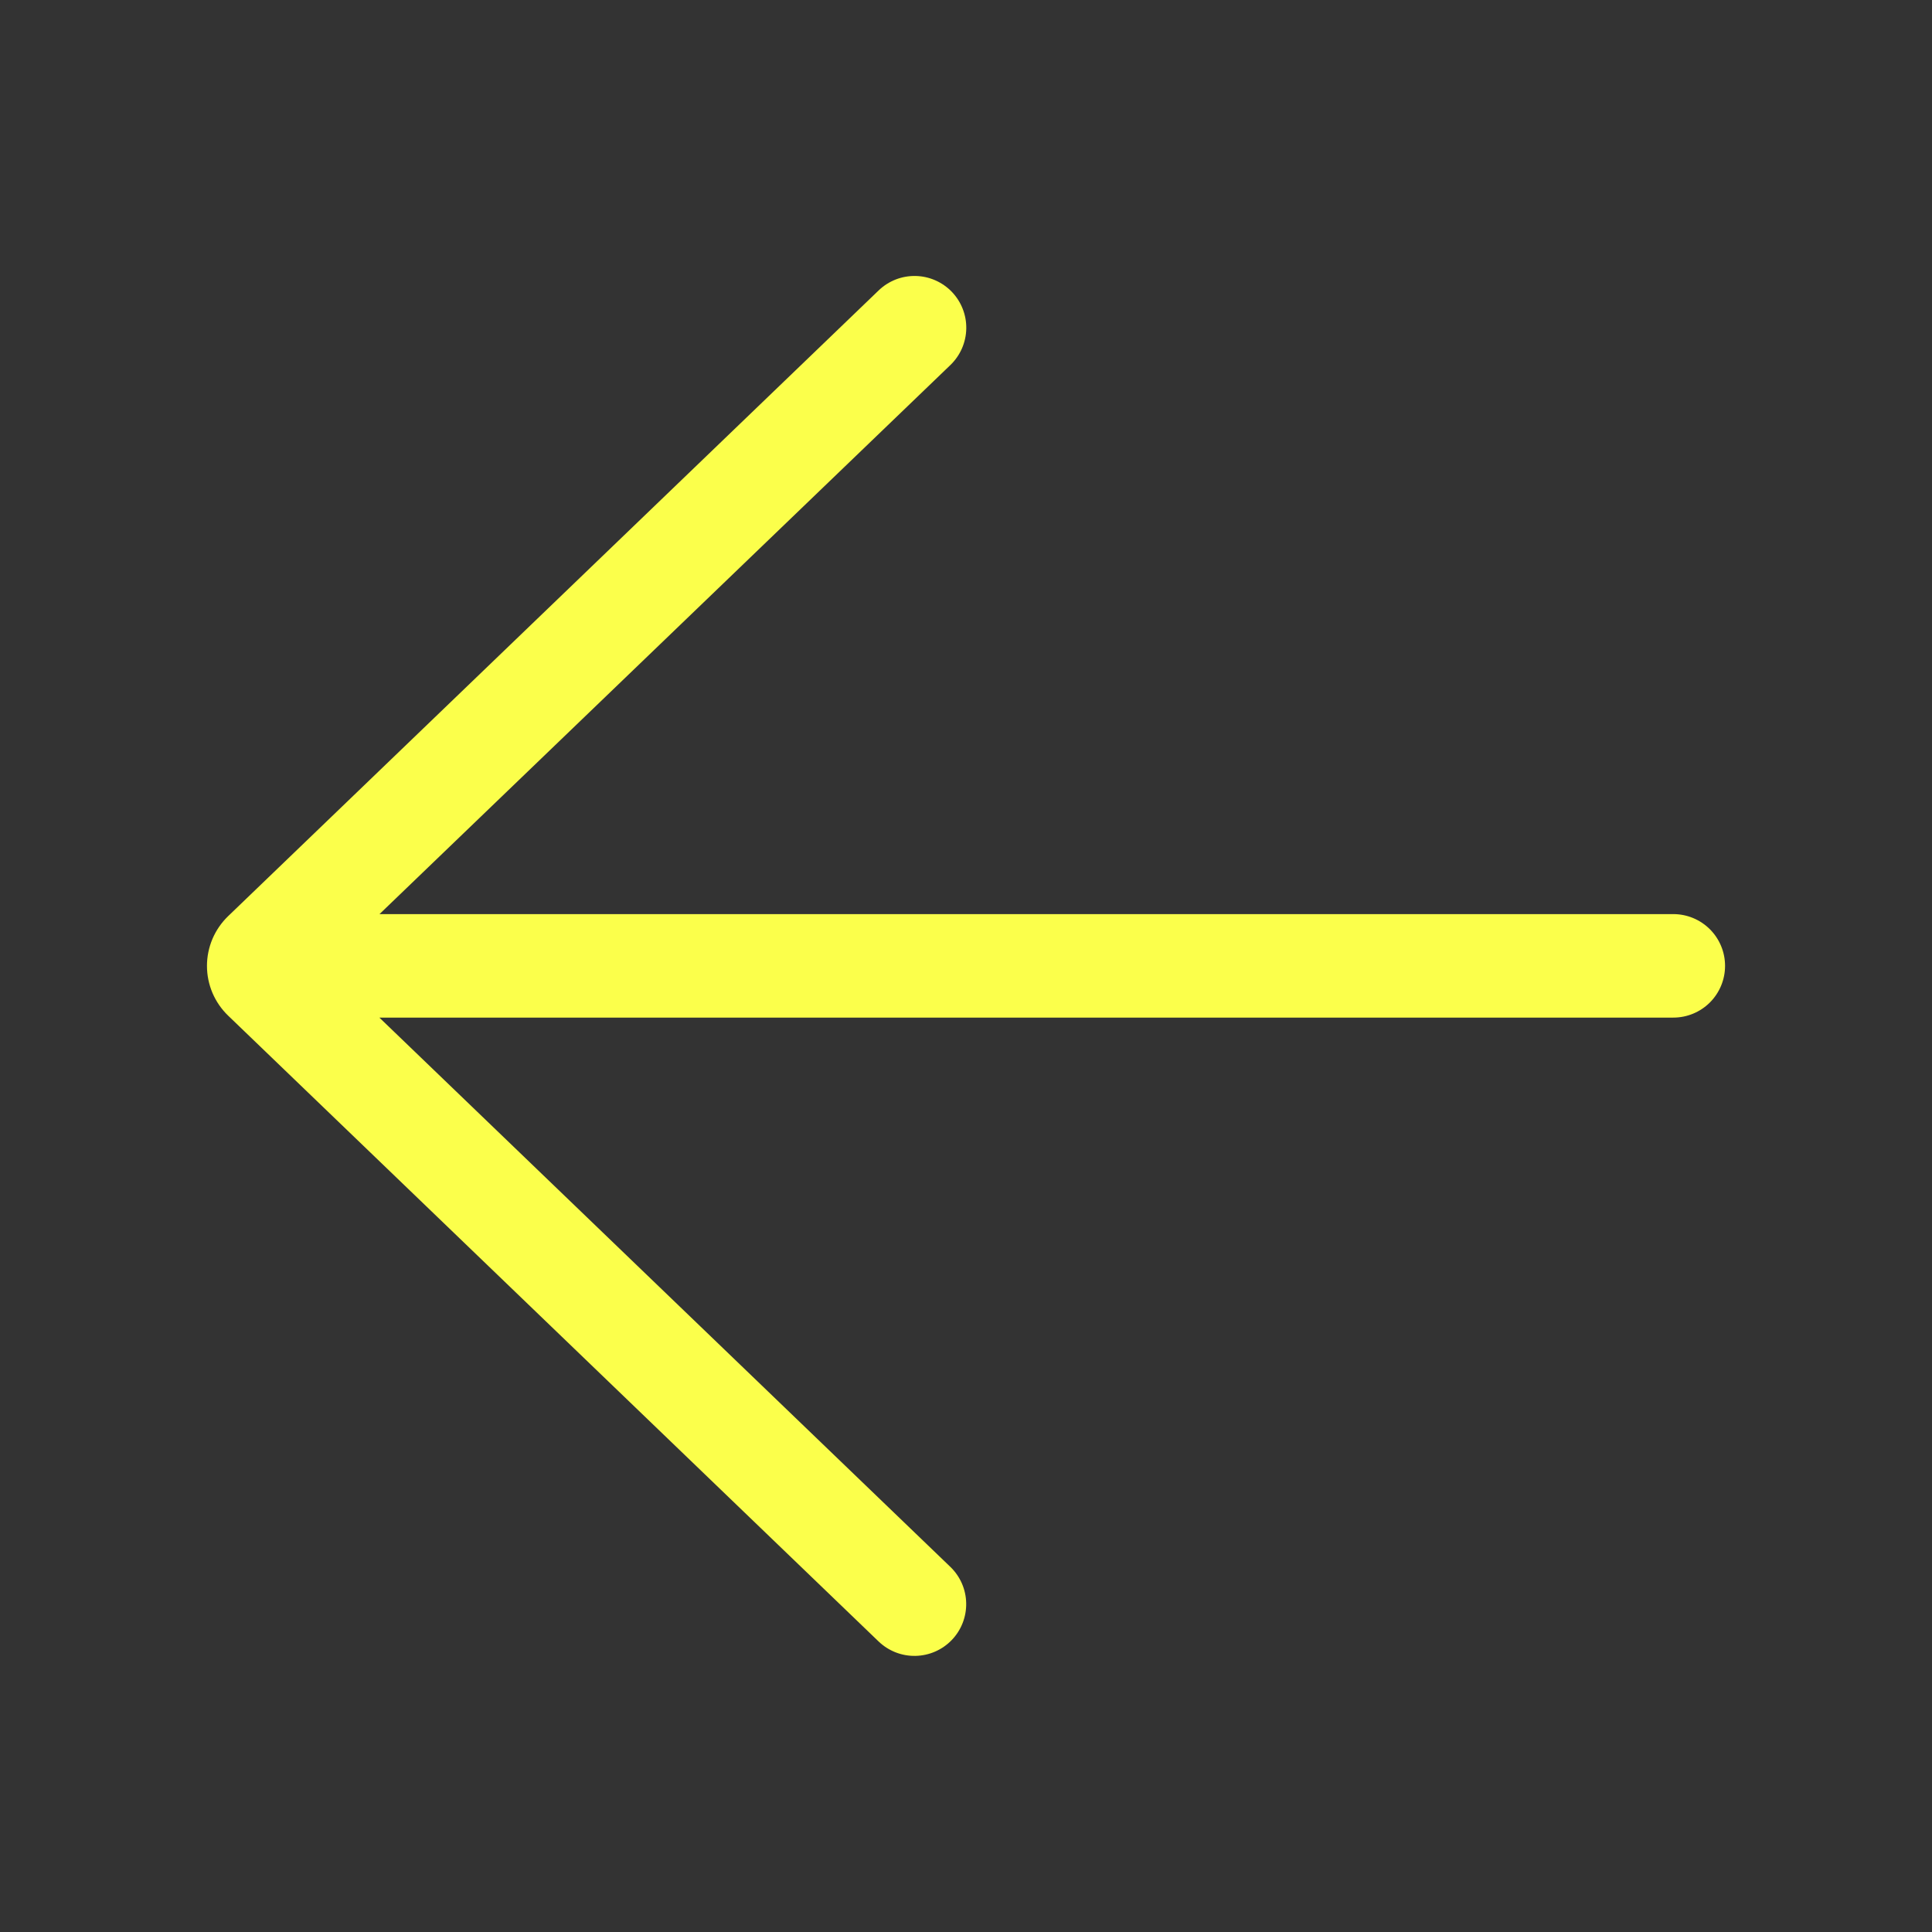 <svg width="72" height="72" viewBox="0 0 72 72" fill="none" xmlns="http://www.w3.org/2000/svg">
<rect x="0" y="0" width="72" height="72" fill="#333333" stroke="none"/>
<path d="M32.742 61.172C32.925 61.347 33.14 61.485 33.376 61.578C33.611 61.67 33.863 61.715 34.116 61.71C34.628 61.7 35.114 61.488 35.469 61.119C35.824 60.75 36.017 60.256 36.007 59.745C35.998 59.233 35.785 58.747 35.416 58.392L14.138 37.923L62.36 37.923C62.871 37.923 63.362 37.72 63.723 37.359C64.085 36.997 64.288 36.506 64.288 35.995C64.288 35.483 64.085 34.993 63.723 34.631C63.362 34.27 62.871 34.066 62.36 34.066L14.143 34.066L35.419 13.603C35.601 13.427 35.748 13.217 35.849 12.985C35.95 12.753 36.005 12.504 36.01 12.25C36.015 11.997 35.97 11.745 35.877 11.509C35.785 11.274 35.647 11.058 35.472 10.876C35.296 10.693 35.086 10.547 34.854 10.446C34.622 10.344 34.372 10.29 34.119 10.285C33.866 10.28 33.614 10.325 33.378 10.417C33.142 10.51 32.927 10.648 32.745 10.823L8.501 34.143C8.252 34.383 8.054 34.671 7.918 34.989C7.783 35.308 7.713 35.65 7.713 35.996C7.713 36.342 7.783 36.684 7.918 37.003C8.054 37.321 8.252 37.609 8.501 37.849L32.742 61.172Z" fill="#FBFF4B"/>
</svg>
